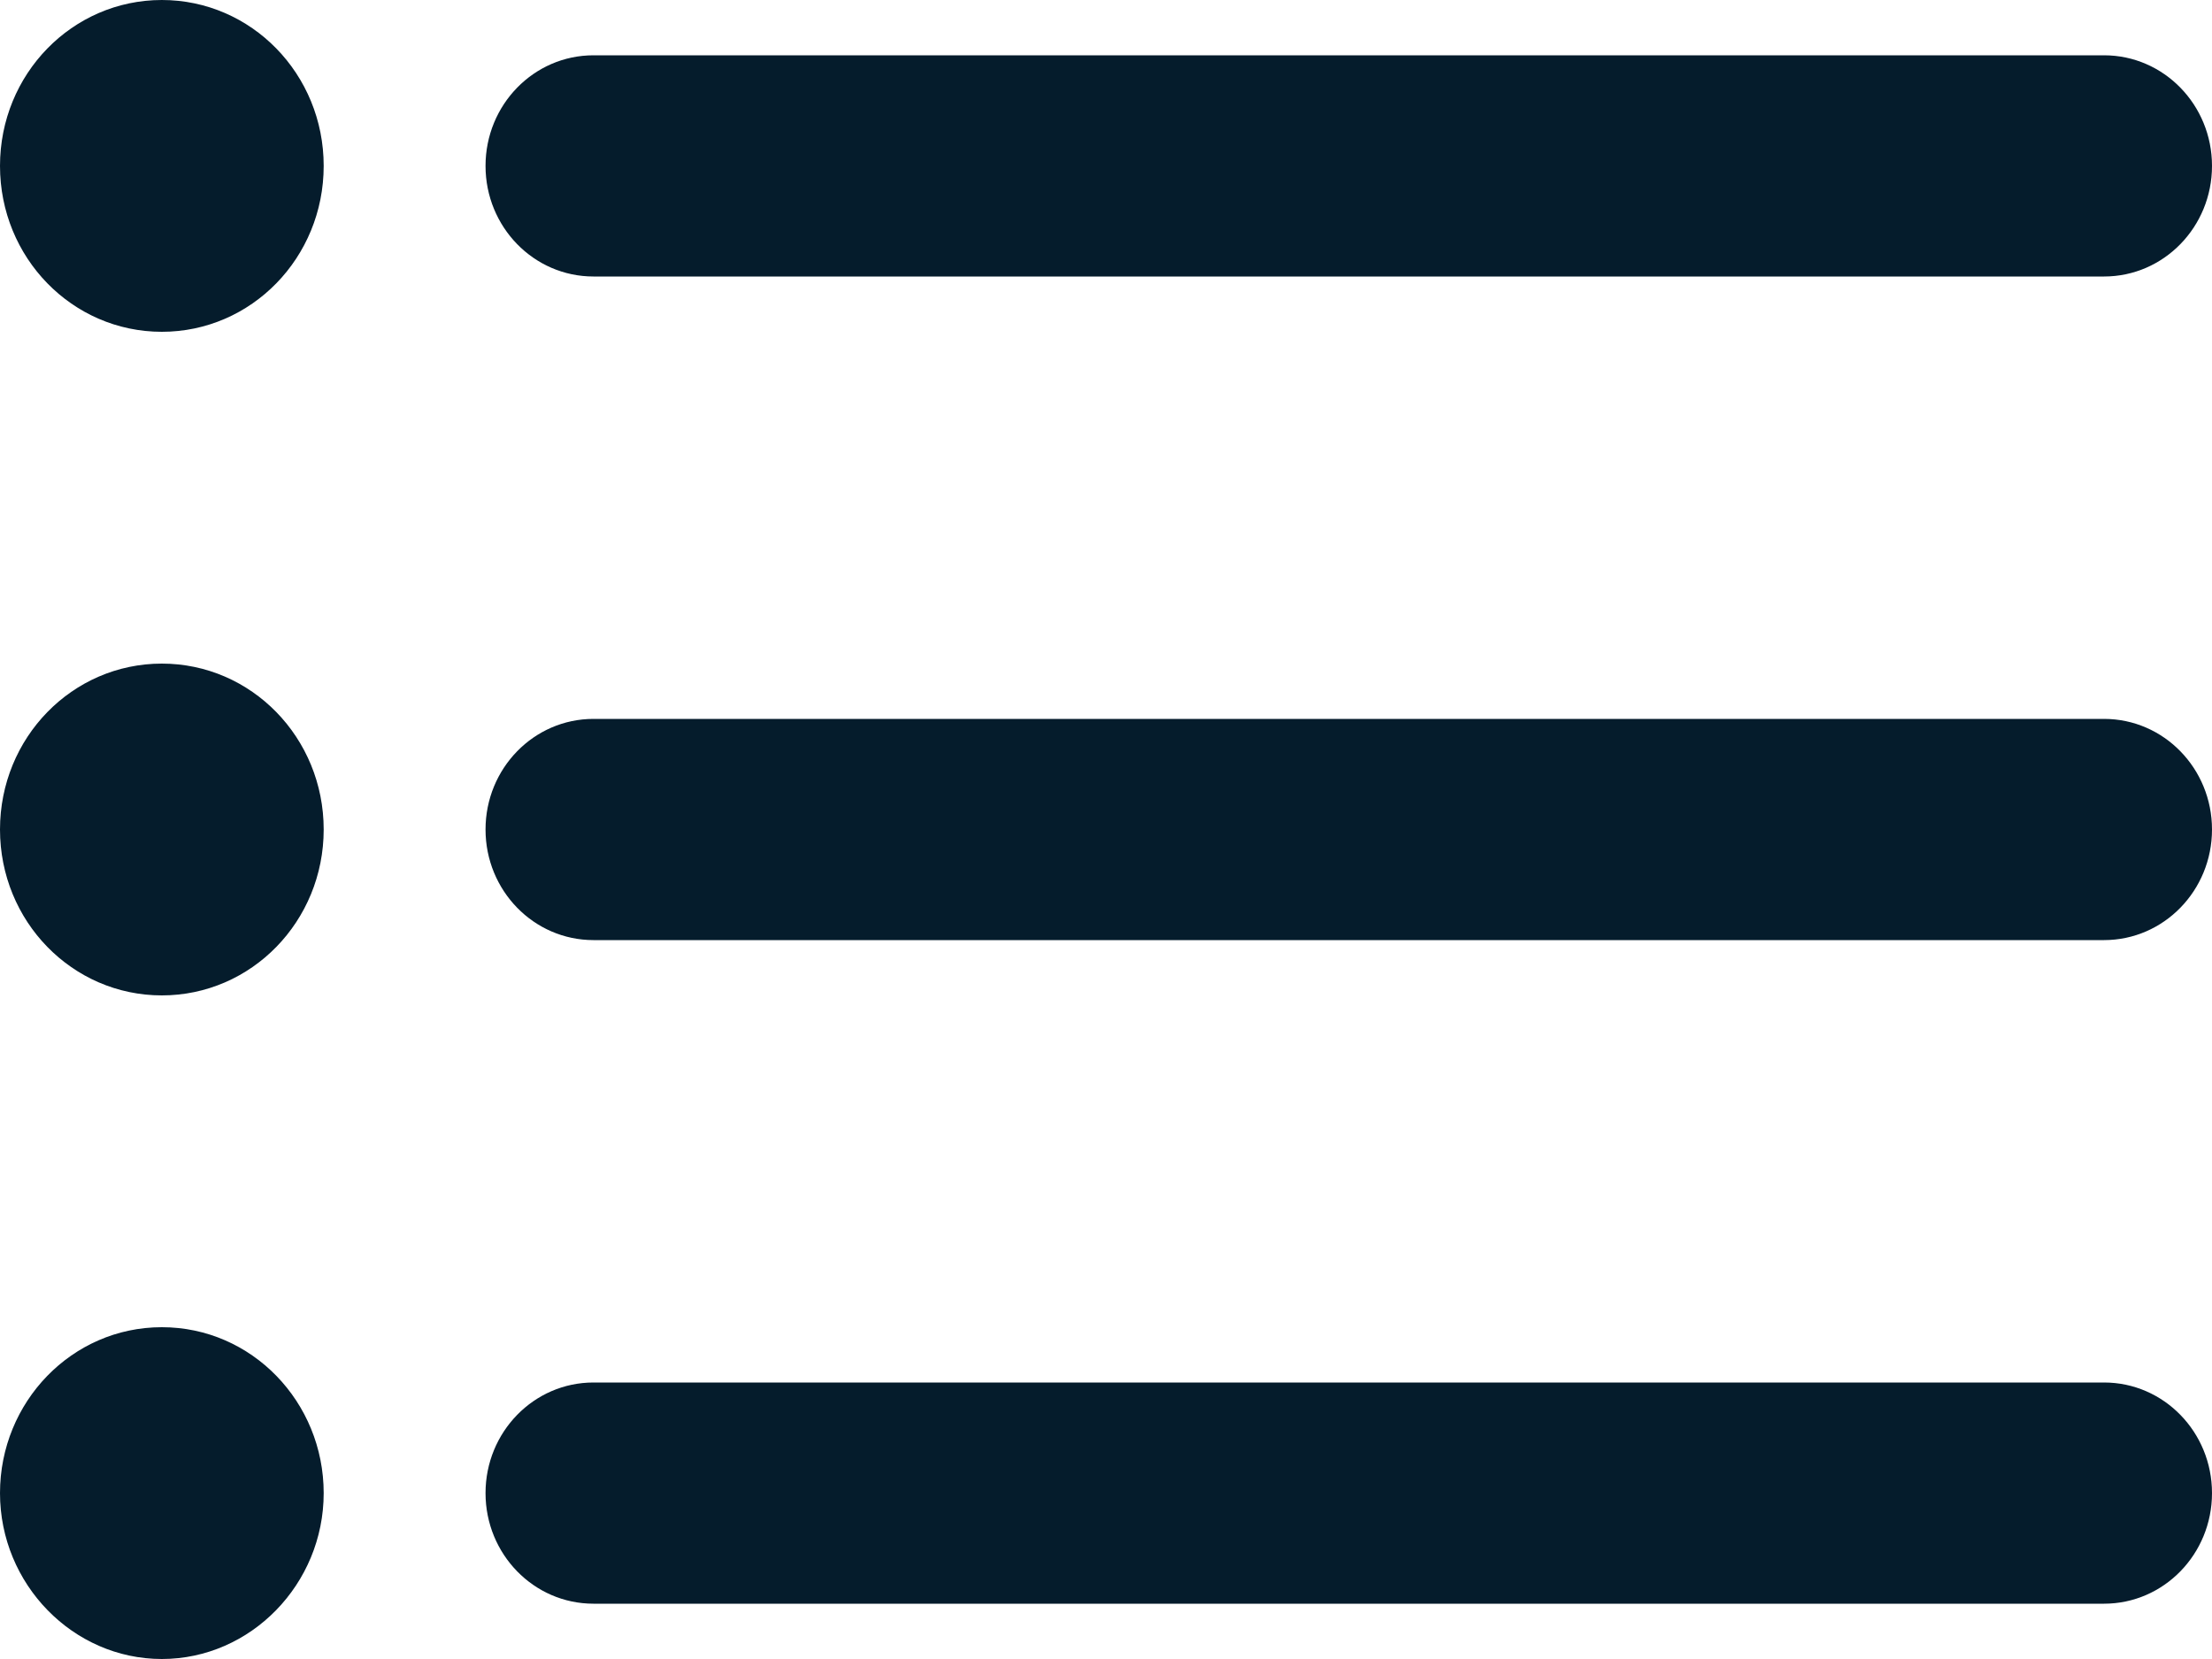<svg width="24" height="18" viewBox="0 0 24 18" fill="none" xmlns="http://www.w3.org/2000/svg">
<path d="M0 9C0 9.996 0.784 10.8 1.756 10.8C2.728 10.8 3.512 9.996 3.512 9C3.512 8.004 2.728 7.2 1.756 7.2C0.784 7.2 0 8.004 0 9ZM0 1.8C0 2.796 0.784 3.6 1.756 3.6C2.728 3.6 3.512 2.796 3.512 1.8C3.512 0.804 2.728 0 1.756 0C0.784 0 0 0.804 0 1.8ZM0 16.2C0 17.188 0.792 18 1.756 18C2.72 18 3.512 17.188 3.512 16.2C3.512 15.212 2.733 14.4 1.756 14.4C0.779 14.4 0 15.212 0 16.2ZM24 16.2C24 15.537 23.476 15 22.829 15H6.439C5.792 15 5.268 15.537 5.268 16.2C5.268 16.863 5.792 17.4 6.439 17.4H22.829C23.476 17.4 24 16.863 24 16.2ZM24 9C24 8.337 23.476 7.8 22.829 7.8H6.439C5.792 7.8 5.268 8.337 5.268 9C5.268 9.663 5.792 10.2 6.439 10.2H22.829C23.476 10.2 24 9.663 24 9ZM6.439 3H22.829C23.476 3 24 2.463 24 1.8C24 1.137 23.476 0.6 22.829 0.6H6.439C5.792 0.6 5.268 1.137 5.268 1.8C5.268 2.463 5.792 3 6.439 3Z" fill="#051C2C"/>
</svg>
